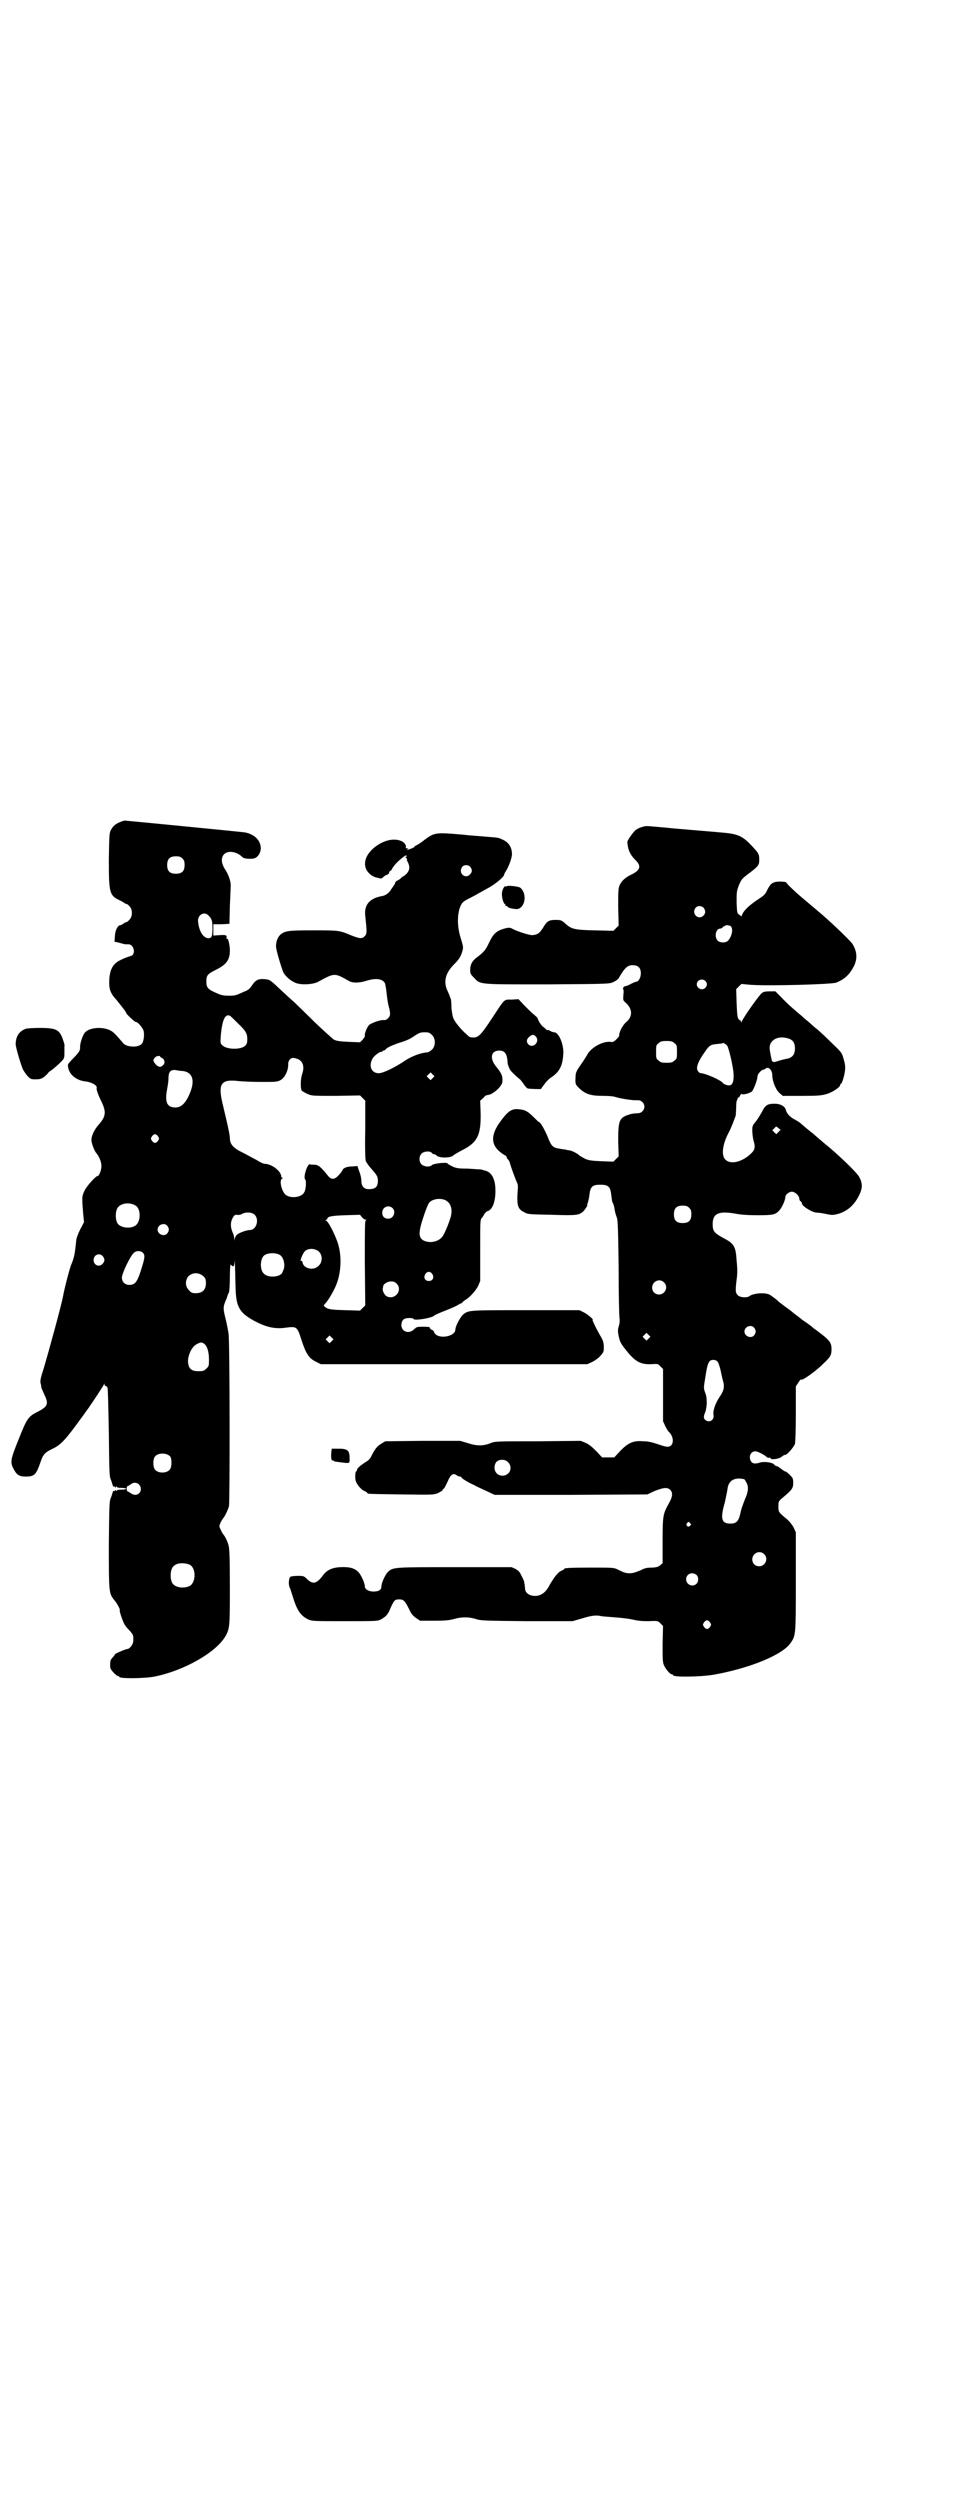<?xml version="1.0" standalone="no"?>
<!DOCTYPE svg PUBLIC "-//W3C//DTD SVG 20010904//EN"
 "http://www.w3.org/TR/2001/REC-SVG-20010904/DTD/svg10.dtd">
<svg version="1.0" xmlns="http://www.w3.org/2000/svg"
 width="1106pt" height="2870pt" viewBox="0 0 1106 2870"
 preserveAspectRatio="xMidYMid meet">
<g transform="translate(0,2870) scale(0.5,-0.5)"
fill="#000000" stroke="none">
<path d="M277 3853 c-11 -4 -17 -9 -22 -18 -4 -7 -4 -12 -5 -68 0 -76 1 -83
25 -94 6 -3 11 -6 12 -7 1 -1 2 -2 3 -1 1 0 4 -2 7 -5 8 -8 8 -24 0 -32 -3 -3
-6 -6 -7 -5 0 0 -3 -1 -6 -3 -2 -2 -6 -4 -7 -4 -6 0 -12 -10 -13 -24 l-1 -14
9 -2 c11 -3 15 -4 16 -4 1 0 3 0 6 0 14 1 19 -24 6 -27 -7 -2 -13 -4 -25 -10
-16 -8 -23 -22 -24 -45 -1 -20 2 -30 16 -45 17 -21 23 -29 23 -31 0 -2 19 -20
21 -20 6 0 17 -14 19 -21 2 -10 0 -26 -5 -30 -8 -9 -35 -7 -42 2 -18 21 -22
25 -29 29 -19 10 -51 7 -60 -6 -5 -7 -11 -26 -10 -33 0 -7 -2 -11 -17 -26 -6
-6 -11 -12 -11 -14 0 -20 18 -36 42 -38 13 -2 26 -9 24 -15 -1 -3 3 -15 11
-31 12 -25 10 -35 -8 -55 -9 -11 -15 -24 -15 -33 0 -8 7 -26 11 -30 6 -7 12
-20 12 -30 0 -9 -5 -23 -9 -23 -4 0 -25 -23 -30 -34 -6 -13 -6 -14 -3 -52 l2
-20 -9 -17 c-5 -10 -9 -21 -9 -26 -3 -29 -4 -37 -12 -56 -4 -11 -14 -49 -18
-70 -4 -22 -32 -124 -45 -168 -6 -18 -8 -27 -7 -32 1 -3 2 -8 2 -11 1 -2 4
-10 7 -16 10 -21 8 -27 -15 -39 -22 -11 -25 -15 -44 -63 -19 -47 -20 -53 -12
-68 7 -14 13 -18 28 -18 20 0 24 4 34 33 6 18 10 22 26 30 22 10 32 22 74 80
7 10 14 19 14 20 4 5 31 46 32 49 0 2 1 2 1 0 0 -2 1 -4 3 -4 1 0 3 -2 4 -4 1
-3 2 -50 3 -104 1 -90 1 -100 5 -108 2 -5 3 -10 4 -12 0 -2 1 -3 2 -3 2 1 3 0
3 -1 0 -2 1 -2 2 0 1 2 2 2 2 1 0 -2 4 -3 11 -3 6 0 11 -1 11 -2 0 -1 -5 -2
-11 -2 -7 0 -11 -1 -11 -2 0 -2 -1 -2 -2 0 -1 2 -2 2 -2 0 0 -1 -1 -2 -3 -1
-1 0 -2 -1 -2 -3 -1 -2 -2 -7 -4 -12 -4 -8 -4 -17 -5 -108 0 -109 0 -112 12
-127 7 -8 15 -23 13 -24 -1 -2 8 -29 12 -34 1 -2 6 -8 11 -13 8 -9 9 -11 8
-24 0 -7 -8 -18 -14 -18 -3 0 -27 -10 -28 -12 0 -1 -2 -4 -5 -7 -6 -7 -5 -6
-6 -15 0 -4 0 -9 1 -11 3 -6 14 -17 17 -17 2 0 3 -1 3 -2 0 -4 58 -4 82 1 68
14 139 55 161 91 11 19 11 23 11 116 0 67 -1 87 -3 94 -3 11 -8 20 -11 24 -2
2 -5 7 -7 12 -4 8 -4 8 0 17 2 4 5 9 7 11 3 4 9 16 12 26 2 10 2 372 -1 396
-1 7 -4 23 -7 35 -6 24 -6 27 3 47 1 4 3 10 5 13 1 3 2 18 2 36 0 16 1 29 2
28 0 -1 3 -3 4 -4 3 -1 4 1 5 11 0 11 1 -7 2 -58 1 -46 8 -59 42 -78 28 -15
48 -20 75 -16 23 3 25 2 34 -27 11 -34 18 -44 35 -52 l10 -5 306 0 306 0 11 5
c6 3 15 9 19 14 7 8 8 9 8 20 0 10 -2 15 -5 21 -12 20 -22 42 -21 42 4 0 -12
13 -20 17 l-10 5 -123 0 c-130 0 -131 0 -143 -9 -7 -5 -19 -28 -19 -35 0 -18
-43 -24 -49 -6 -1 2 -2 4 -3 4 -3 0 -8 5 -7 7 1 0 -5 1 -14 1 -14 0 -16 0 -22
-6 -12 -12 -30 -5 -29 11 1 11 6 15 18 15 6 0 10 -1 10 -2 0 -5 44 2 48 8 1 1
12 6 25 11 13 5 26 11 29 13 3 2 7 4 8 4 1 0 2 1 2 2 0 0 3 3 6 5 11 6 24 21
30 32 l5 12 0 70 c0 64 0 70 3 74 2 2 5 6 6 9 2 3 5 6 7 7 12 3 19 21 19 47 0
28 -9 44 -26 47 -1 0 -3 1 -6 2 -3 0 -17 1 -31 2 -23 0 -27 1 -36 5 -6 3 -11
6 -11 7 -2 3 -32 0 -36 -4 -5 -5 -18 -4 -24 2 -6 6 -6 19 1 25 5 5 19 6 23 1
1 -2 4 -3 5 -3 2 0 4 -1 6 -3 5 -6 32 -6 38 0 1 1 10 7 20 12 36 18 44 35 43
86 l-1 28 7 6 c3 4 6 6 6 6 0 0 4 1 9 2 13 5 29 21 29 30 1 13 -2 19 -15 35
-15 19 -11 36 8 36 13 0 18 -8 19 -28 0 -4 4 -14 7 -18 5 -6 15 -15 20 -19 3
-2 7 -8 10 -12 3 -5 7 -9 9 -10 4 -1 30 -2 31 -1 0 1 3 5 7 10 4 6 10 12 14
15 22 14 29 29 30 59 0 21 -11 46 -21 46 -2 0 -6 1 -9 3 -3 2 -6 3 -6 2 0 -1
-1 0 -3 1 -2 2 -5 5 -8 7 -4 3 -11 14 -12 19 0 1 -4 5 -9 9 -5 4 -15 14 -22
21 l-13 14 -16 -1 c-18 0 -14 4 -45 -43 -25 -38 -31 -44 -43 -44 -5 0 -9 1 -9
2 -1 0 -4 3 -7 6 -9 7 -26 27 -29 35 -2 3 -4 14 -5 25 0 11 -1 21 -2 22 -1 2
-2 4 -2 5 0 1 -3 7 -5 12 -10 21 -5 41 15 61 10 10 14 16 17 24 5 15 5 14 -2
37 -7 23 -8 46 -3 65 4 13 7 17 18 23 4 2 14 7 21 11 7 4 18 10 25 14 18 9 39
27 39 32 0 1 2 5 4 8 6 9 14 30 14 39 0 16 -8 28 -23 34 -8 4 -10 4 -36 6 -20
2 -30 2 -57 5 -59 5 -62 5 -86 -13 -7 -6 -16 -11 -18 -12 -2 -1 -4 -2 -4 -3 0
-1 -3 -3 -15 -7 -3 -1 -3 -1 -1 1 3 2 3 2 0 2 -2 0 -4 1 -4 2 2 5 -3 12 -10
15 -14 6 -32 4 -51 -7 -25 -15 -37 -36 -31 -55 4 -11 15 -20 26 -22 4 -1 8 -2
9 -2 1 0 4 1 6 4 2 2 6 4 9 5 2 1 4 3 4 5 0 2 1 3 2 3 1 0 4 3 6 8 5 7 12 15
24 24 6 5 8 5 8 2 0 -1 -1 -2 -2 -1 -2 1 -1 0 0 -2 2 -1 3 -3 3 -4 -1 0 0 -4
2 -7 5 -10 4 -18 -3 -26 -3 -3 -7 -6 -8 -6 0 0 -3 -2 -5 -4 -2 -2 -6 -5 -9 -6
-2 -1 -4 -3 -4 -4 0 -1 -1 -3 -2 -5 -1 -1 -4 -6 -7 -10 -5 -9 -12 -14 -20 -16
-30 -5 -43 -20 -40 -46 4 -37 4 -41 -1 -46 -6 -7 -12 -6 -30 1 -29 12 -28 12
-88 12 -58 0 -64 -1 -75 -9 -6 -5 -11 -15 -11 -27 -1 -6 13 -52 17 -61 6 -10
18 -20 29 -24 14 -5 38 -3 49 2 41 22 38 22 74 2 8 -4 22 -4 38 1 22 7 37 5
43 -5 1 -2 3 -13 4 -23 1 -10 3 -24 5 -31 2 -6 3 -14 3 -17 0 -7 -8 -15 -14
-14 -8 1 -27 -6 -34 -11 -5 -5 -11 -20 -10 -25 1 -1 -2 -5 -5 -9 l-6 -6 -26 1
c-21 1 -27 2 -34 5 -4 3 -24 21 -44 40 -20 20 -41 40 -47 46 -6 5 -21 19 -34
31 -22 21 -23 21 -34 22 -14 1 -20 -1 -29 -14 -5 -8 -10 -12 -19 -15 -19 -9
-21 -9 -35 -9 -12 0 -17 1 -30 7 -18 8 -21 12 -21 26 0 14 3 17 23 27 24 12
31 23 31 44 0 12 -4 28 -6 27 -1 -1 -2 -1 -2 0 2 8 0 9 -15 8 l-15 -1 0 13 0
13 19 0 18 1 1 41 c1 23 2 44 2 47 0 10 -5 25 -13 37 -9 14 -10 27 -2 35 9 9
29 6 42 -7 3 -4 22 -5 29 -2 7 3 13 13 13 22 0 19 -15 33 -37 37 -7 1 -272 27
-275 27 -1 0 -6 -1 -10 -3z m142 -84 c4 -4 5 -7 5 -15 0 -14 -6 -20 -20 -20
-14 0 -20 6 -20 20 0 14 6 20 20 20 8 0 11 -1 15 -5z m661 -19 c5 -6 5 -12 0
-17 -11 -13 -29 3 -18 17 4 5 13 5 18 0z m-601 -112 c8 -8 9 -13 9 -30 0 -18
-2 -22 -9 -22 -12 0 -22 16 -24 38 -2 15 14 25 24 14z m67 -247 c19 -18 22
-24 22 -37 0 -8 -1 -11 -5 -15 -9 -9 -40 -9 -51 0 -6 5 -6 6 -5 21 3 38 10 53
21 48 2 -1 10 -9 18 -17z m446 -27 c9 -8 9 -26 0 -34 -3 -3 -8 -6 -10 -6 -15
-1 -34 -8 -50 -18 -25 -17 -52 -30 -62 -30 -17 0 -24 17 -14 34 4 7 18 17 21
15 0 -1 1 -1 1 1 0 1 1 2 3 2 1 0 4 1 5 3 3 4 16 10 35 16 10 3 22 8 30 14 12
8 15 9 25 9 9 0 11 -1 16 -6z m239 -4 c10 -12 -7 -28 -17 -18 -5 5 -5 11 0 16
7 7 12 8 17 2z m-863 -46 c0 -1 2 -2 4 -3 5 -2 8 -10 4 -15 -6 -7 -11 -7 -18
0 -7 8 -7 11 -2 16 3 4 12 5 12 2z m315 -5 c13 -5 17 -18 11 -35 -4 -12 -4
-32 -1 -38 1 -1 6 -4 12 -7 11 -5 11 -5 67 -5 l55 1 6 -6 6 -6 0 -66 c-1 -40
0 -68 1 -72 1 -3 6 -10 10 -15 16 -18 18 -21 18 -31 0 -15 -7 -20 -24 -19 -9
1 -14 8 -14 19 0 6 -2 15 -5 22 l-4 12 -11 -1 c-12 0 -21 -3 -23 -8 -1 -2 -4
-7 -9 -12 -10 -11 -17 -11 -25 -1 -16 20 -22 25 -31 25 -4 0 -9 0 -10 1 -6 2
-16 -30 -11 -35 3 -3 2 -22 -2 -29 -5 -11 -27 -15 -40 -8 -11 5 -19 35 -11 39
2 1 2 2 1 2 -2 0 -3 1 -3 3 0 12 -22 29 -38 29 -3 0 -11 4 -19 9 -8 4 -22 12
-32 17 -21 10 -29 19 -29 33 0 7 -4 26 -16 76 -12 49 -5 60 36 55 9 -1 33 -2
53 -2 31 0 36 0 43 4 10 5 19 23 18 38 0 6 5 13 10 13 2 1 7 -1 11 -2z m-262
-28 c24 -4 28 -26 11 -60 -10 -19 -20 -26 -36 -23 -14 3 -17 16 -12 42 1 6 3
17 3 24 0 16 5 21 18 19 4 -1 12 -2 16 -2z m573 -16 l-5 -5 -4 4 -5 5 4 4 5 5
4 -4 5 -5 -4 -4z m-631 -134 c3 -5 3 -5 0 -10 -2 -3 -5 -5 -7 -5 -2 0 -5 2 -7
5 -3 5 -3 5 0 10 2 3 5 5 7 5 2 0 5 -2 7 -5z m659 -146 c14 -6 19 -23 12 -43
-5 -16 -13 -34 -17 -40 -8 -12 -27 -17 -42 -11 -14 6 -15 18 -2 56 5 16 11 30
13 32 7 8 24 11 36 6z m-712 -12 c15 -7 14 -41 -1 -48 -13 -7 -35 -3 -40 8 -4
8 -4 24 0 32 6 12 26 16 41 8z m592 -7 c8 -8 2 -24 -10 -24 -9 0 -14 5 -14 14
0 13 15 19 24 10z m-317 -15 c11 -11 4 -35 -11 -35 -8 0 -27 -7 -31 -12 -1 -1
-3 -5 -4 -8 l0 -5 -1 5 c0 3 -1 9 -3 13 -6 13 -6 24 -1 34 4 7 5 8 10 8 4 -1
9 0 12 2 9 5 23 4 29 -2z m254 -11 c3 0 3 -1 1 -2 -2 -1 -2 -22 -2 -98 l1 -97
-6 -6 -6 -6 -35 1 c-34 1 -40 2 -47 9 -2 1 -1 3 2 6 5 5 17 24 24 40 13 29 15
71 4 102 -8 22 -22 49 -27 49 -2 0 -2 1 1 1 1 1 3 2 3 3 0 5 10 7 42 8 l33 1
4 -5 c2 -3 6 -6 8 -6z m-455 -14 c5 -6 5 -12 0 -18 -7 -8 -22 -2 -22 9 0 11
15 17 22 9z m349 -60 c8 -8 8 -24 -1 -32 -11 -12 -34 -7 -37 7 0 3 -2 5 -3 4
-5 -3 4 19 9 23 8 7 24 6 32 -2z m-405 -2 c5 -5 5 -10 -1 -30 -11 -37 -16 -44
-30 -44 -10 0 -17 7 -17 17 0 9 19 49 27 56 5 6 16 6 21 1z m316 -6 c7 -5 11
-20 8 -31 -2 -5 -4 -11 -6 -12 -9 -8 -32 -8 -40 1 -9 8 -9 32 0 41 7 7 28 8
38 1z m-408 -2 c5 -6 5 -12 0 -17 -8 -10 -22 -3 -21 9 1 12 14 16 21 8z m757
-41 c5 -8 1 -16 -8 -16 -9 0 -13 8 -8 16 2 3 5 5 8 5 3 0 6 -2 8 -5z m-526 -5
c5 -5 6 -7 6 -16 0 -15 -8 -23 -23 -23 -9 0 -11 1 -16 7 -9 8 -9 23 -1 32 9 9
24 9 34 0z m444 -17 c15 -15 -4 -39 -23 -29 -4 2 -9 11 -9 16 0 2 1 4 1 6 0 6
10 12 18 12 6 0 9 -1 13 -5z m-149 -132 l-5 -5 -4 4 -5 5 4 4 5 5 4 -4 5 -5
-4 -4z m-292 -7 c6 -5 10 -18 10 -35 0 -14 0 -16 -6 -21 -6 -6 -7 -6 -20 -6
-16 0 -23 8 -22 27 2 15 10 30 20 35 9 5 12 5 18 0z m-79 -258 c4 -6 4 -24 -1
-30 -7 -9 -27 -9 -34 0 -5 6 -5 24 0 30 7 9 27 9 35 0z m-72 -64 c9 -9 4 -24
-9 -24 -3 0 -7 2 -10 4 -3 2 -6 4 -7 4 -1 0 -2 3 -2 6 0 3 1 6 2 6 1 0 4 2 7
4 6 5 14 5 19 0z m116 -184 c16 -7 16 -43 -1 -50 -15 -6 -34 -2 -39 9 -4 8 -4
24 0 32 5 12 23 15 40 9z"/>
<path d="M1474 3841 c-5 -1 -10 -4 -13 -6 -5 -3 -20 -24 -20 -28 1 -17 6 -29
18 -41 15 -14 12 -24 -9 -34 -13 -6 -23 -15 -27 -25 -3 -7 -3 -15 -3 -50 l1
-42 -6 -6 -6 -6 -43 1 c-48 1 -54 3 -69 17 -7 6 -9 7 -21 7 -15 0 -20 -3 -28
-17 -8 -13 -13 -17 -25 -18 -8 0 -33 8 -45 14 -6 4 -10 4 -23 0 -15 -5 -22
-11 -31 -30 -9 -19 -12 -22 -26 -33 -13 -9 -18 -18 -18 -31 0 -8 1 -10 9 -18
15 -16 10 -15 171 -15 141 1 141 1 150 6 5 2 10 6 11 8 14 24 20 30 32 30 13
0 19 -6 19 -19 0 -9 -5 -19 -11 -19 -1 0 -6 -2 -12 -5 -5 -3 -11 -5 -12 -5 -1
0 -4 -1 -5 -3 -1 -2 -2 -3 -1 -3 1 0 2 -6 1 -13 -1 -13 -1 -14 5 -19 16 -14
17 -32 1 -45 -6 -5 -13 -17 -15 -25 -1 -4 -1 -7 -1 -7 0 0 -2 -3 -6 -7 -6 -6
-8 -7 -14 -6 -18 2 -46 -14 -54 -31 -2 -3 -7 -12 -13 -20 -11 -16 -13 -19 -13
-31 -1 -15 0 -16 9 -25 14 -13 26 -17 54 -17 14 0 25 -1 30 -3 10 -3 39 -8 49
-7 14 1 22 -16 11 -26 -3 -3 -7 -4 -12 -4 -5 0 -13 -1 -18 -3 -23 -7 -25 -14
-25 -61 l1 -35 -6 -6 -6 -6 -28 1 c-24 1 -29 2 -38 6 -5 3 -11 6 -12 7 -3 4
-17 11 -23 12 -3 0 -7 1 -10 2 -3 0 -9 1 -14 2 -14 2 -18 6 -26 27 -7 17 -17
34 -20 34 -1 0 -6 5 -12 11 -13 13 -20 17 -32 18 -19 3 -28 -4 -49 -34 -20
-31 -16 -53 14 -71 3 -1 5 -4 5 -5 0 -1 1 -4 3 -5 1 -1 3 -4 4 -7 1 -6 12 -36
16 -45 3 -5 3 -10 2 -21 -2 -32 0 -41 15 -48 8 -5 12 -5 63 -6 58 -2 63 -1 73
8 4 4 11 15 9 15 -1 0 0 2 1 4 1 3 3 11 4 19 2 19 7 23 25 23 18 0 23 -4 25
-23 1 -8 2 -16 3 -18 2 -2 4 -10 5 -17 1 -7 4 -15 5 -18 2 -4 3 -29 4 -112 0
-59 1 -112 2 -118 1 -8 0 -14 -2 -20 -2 -7 -2 -11 0 -21 3 -14 4 -17 22 -39
18 -21 30 -27 53 -26 15 1 15 1 21 -5 l6 -6 0 -60 0 -60 5 -11 c3 -6 7 -13 9
-14 9 -9 11 -23 5 -30 -5 -5 -10 -5 -30 2 -12 4 -22 7 -34 7 -23 2 -35 -3 -54
-23 l-13 -14 -14 0 -14 0 -13 14 c-9 9 -17 16 -24 19 l-12 5 -98 -1 c-99 0
-99 0 -111 -5 -16 -6 -30 -6 -51 1 l-17 5 -86 0 -86 -1 -10 -6 c-9 -6 -13 -10
-23 -30 -2 -4 -7 -9 -11 -11 -14 -9 -21 -15 -21 -19 0 -2 -1 -3 -2 -3 -1 0 -2
-5 -2 -11 0 -10 1 -13 7 -22 4 -5 10 -11 14 -12 4 -2 7 -4 7 -5 0 -2 4 -2 78
-3 72 -1 74 -1 84 3 5 3 10 5 10 6 0 1 2 3 4 5 2 2 5 9 8 15 7 17 13 21 21 15
2 -2 6 -3 8 -3 1 0 3 -1 3 -2 0 -2 16 -12 28 -17 5 -3 18 -9 29 -14 l19 -9
176 0 175 1 17 8 c21 8 29 9 36 2 6 -7 5 -16 -5 -33 -12 -22 -13 -27 -13 -84
l0 -51 -5 -4 c-4 -4 -7 -5 -17 -6 -14 0 -19 -1 -28 -6 -15 -6 -19 -7 -26 -7
-8 0 -12 1 -28 9 -8 4 -12 4 -60 4 -50 0 -62 -1 -62 -3 0 -1 -3 -3 -6 -4 -8
-3 -17 -15 -27 -32 -9 -18 -20 -26 -34 -26 -13 0 -23 7 -23 17 0 3 -1 8 -1 10
-1 2 -1 5 -1 6 -1 2 -3 8 -6 13 -4 9 -7 12 -14 16 l-9 4 -131 0 c-141 0 -141
0 -153 -11 -6 -6 -15 -25 -15 -34 0 -7 -6 -11 -18 -11 -11 0 -20 5 -20 12 0 8
-9 27 -15 33 -9 9 -21 12 -41 11 -20 -1 -32 -7 -41 -20 -14 -18 -22 -20 -35
-8 -8 8 -9 8 -22 8 -7 0 -15 -1 -17 -2 -4 -4 -5 -19 -1 -26 1 -2 4 -12 7 -21
9 -30 18 -43 35 -51 9 -4 13 -4 84 -4 72 0 75 0 83 4 12 7 16 11 22 26 8 18
10 20 20 20 10 0 13 -3 23 -23 5 -11 9 -15 16 -20 l9 -6 32 0 c25 0 35 1 46 4
17 5 34 5 50 0 11 -4 23 -4 117 -5 l105 0 21 6 c22 7 33 8 43 6 3 -1 17 -2 31
-3 14 -1 32 -3 42 -5 12 -3 21 -4 37 -4 22 1 22 1 28 -5 l6 -6 -1 -41 c0 -34
0 -42 3 -49 4 -9 14 -21 18 -21 2 0 3 -1 3 -2 0 -5 62 -4 93 1 84 15 159 46
177 73 12 17 12 18 12 141 l0 113 -5 11 c-3 6 -9 13 -14 18 -21 17 -21 18 -21
30 0 11 0 12 8 19 23 19 26 23 26 35 0 11 -1 12 -8 19 -5 5 -9 8 -11 8 -1 0
-5 3 -9 6 -4 3 -8 6 -10 6 -2 0 -5 2 -6 4 -5 5 -24 7 -33 4 -10 -3 -16 -3 -20
3 -6 10 -1 23 10 23 5 0 21 -8 26 -13 2 -2 4 -2 6 -2 2 1 3 0 3 -1 0 -4 18 -2
25 3 3 3 7 5 9 5 4 0 19 17 22 25 1 6 2 27 2 70 l0 62 6 9 c3 5 6 8 6 7 0 -5
32 17 51 36 17 16 19 20 19 34 0 14 -5 20 -23 34 -9 7 -17 13 -19 14 -1 2 -12
10 -24 18 -11 9 -21 16 -22 17 -1 1 -8 7 -17 13 -9 7 -16 12 -17 13 -2 3 -17
14 -21 16 -11 5 -37 3 -46 -4 -5 -4 -21 -3 -26 2 -6 6 -6 11 -3 36 2 14 2 25
0 44 -2 33 -6 39 -31 52 -20 11 -24 15 -24 31 0 25 13 31 50 25 15 -3 31 -4
53 -4 35 0 41 1 50 11 6 6 14 24 14 31 0 5 8 12 15 12 7 0 17 -9 17 -16 0 -2
1 -5 3 -6 2 -1 3 -3 3 -5 0 -6 24 -21 34 -21 2 0 12 -1 21 -3 14 -3 16 -3 28
0 21 6 37 20 48 42 8 16 9 27 1 42 -4 9 -36 40 -67 67 -10 8 -36 30 -40 34
-11 8 -28 23 -29 24 -1 1 -6 4 -11 7 -11 5 -20 14 -22 23 -2 8 -12 14 -26 14
-16 0 -21 -3 -29 -19 -4 -7 -10 -17 -14 -22 -7 -8 -8 -10 -8 -20 0 -6 1 -17 3
-24 5 -17 3 -22 -11 -34 -20 -16 -42 -20 -53 -10 -11 9 -8 36 8 65 5 10 10 23
15 37 0 2 1 11 1 20 0 8 1 15 2 15 0 0 1 1 1 3 0 2 1 3 2 3 1 0 3 2 4 5 2 3 3
4 5 3 2 -2 17 2 22 6 4 4 13 27 13 35 0 5 9 15 13 15 1 0 3 1 5 2 6 7 16 -2
16 -15 0 -13 8 -33 16 -40 l8 -7 44 0 c38 0 45 1 56 4 14 4 32 16 32 21 0 2 1
3 2 3 2 0 8 19 9 31 1 8 0 15 -3 25 -4 15 -5 16 -27 37 -12 12 -27 26 -34 32
-7 5 -16 14 -21 18 -5 4 -12 10 -15 13 -16 13 -33 28 -46 42 l-14 14 -13 0
c-9 0 -15 -1 -18 -4 -5 -3 -42 -55 -46 -65 -2 -4 -2 -4 -2 0 0 2 -1 3 -1 2 -1
0 -3 1 -5 4 -2 3 -3 11 -4 36 l-1 32 6 6 6 6 21 -2 c43 -3 185 1 197 5 19 8
30 18 40 37 9 18 8 34 -3 52 -6 9 -60 60 -79 75 -3 3 -12 10 -20 17 -8 7 -17
14 -20 17 -9 7 -33 30 -33 32 0 1 -6 2 -14 2 -17 0 -22 -4 -30 -20 -4 -9 -7
-12 -21 -21 -18 -12 -30 -23 -35 -32 l-3 -7 -5 4 c-5 3 -5 5 -6 28 0 23 0 26
5 39 5 12 7 15 17 23 28 21 30 23 30 36 0 13 -1 15 -19 34 -21 22 -32 26 -72
29 -9 1 -35 3 -58 5 -23 2 -49 4 -57 5 -8 1 -23 2 -33 3 -22 2 -22 2 -31 -1z
m142 -185 c5 -6 5 -13 0 -18 -12 -12 -29 5 -18 18 4 5 13 5 18 0z m60 -41 c9
-3 7 -23 -4 -35 -5 -5 -18 -5 -23 0 -9 8 -5 28 5 28 2 0 4 1 5 2 1 2 8 6 11 6
1 0 3 -1 6 -1z m-56 -127 c5 -5 5 -11 0 -16 -10 -10 -27 5 -16 16 4 4 12 4 16
0z m190 -132 c11 -3 16 -10 16 -23 0 -14 -6 -22 -20 -24 -5 -1 -13 -3 -19 -5
-6 -2 -10 -3 -11 -2 0 1 -1 2 -2 1 -1 0 -1 0 -1 2 0 1 -2 7 -3 14 -3 15 -3 20
1 27 7 11 22 15 39 10z m-261 -11 c6 -4 6 -6 6 -20 0 -14 0 -16 -6 -20 -4 -4
-7 -5 -18 -5 -11 0 -14 1 -18 5 -6 4 -6 6 -6 20 0 14 0 16 6 20 4 4 7 5 18 5
11 0 14 -1 18 -5z m122 -7 c4 -8 14 -51 14 -65 1 -16 -3 -25 -10 -25 -5 0 -13
3 -15 6 -4 6 -40 22 -50 22 -2 0 -5 2 -7 5 -5 7 0 21 14 41 12 18 15 20 30 21
6 1 12 1 13 2 1 2 9 -3 11 -7z m117 -188 l5 -4 -5 -5 -5 -5 -4 4 -5 5 4 4 c6
6 4 6 10 1z m-205 -183 c4 -4 5 -7 5 -15 0 -14 -6 -20 -20 -20 -14 0 -20 6
-20 20 0 14 6 20 20 20 8 0 11 -1 15 -5z m-58 -171 c11 -10 3 -28 -11 -28 -9
0 -16 6 -16 16 0 14 17 22 27 12z m207 -104 c5 -6 5 -12 0 -18 -7 -8 -22 -2
-22 9 0 11 15 17 22 9z m-242 -25 l-5 -5 -4 4 -5 5 4 4 5 5 4 -4 5 -5 -4 -4z
m158 -53 c2 -2 6 -13 8 -24 2 -10 5 -22 6 -25 2 -11 0 -19 -9 -32 -10 -15 -16
-32 -14 -42 2 -12 -11 -19 -20 -10 -3 3 -3 8 1 17 4 11 5 32 0 44 -4 11 -4 11
0 35 4 27 6 32 10 38 4 4 14 4 18 -1z m-481 -231 c12 -12 4 -31 -13 -31 -15 0
-23 16 -15 30 5 8 21 9 28 1z m542 -39 c1 0 3 -3 5 -7 6 -9 5 -22 -2 -37 -7
-18 -9 -23 -12 -37 -4 -16 -9 -21 -22 -21 -21 0 -24 11 -13 49 2 10 5 23 6 30
2 20 16 28 38 23z m-124 -101 c3 -3 3 -3 0 -6 -4 -5 -11 1 -7 6 4 4 4 4 7 0z
m170 -71 c11 -10 3 -28 -11 -28 -9 0 -16 6 -16 16 0 14 17 22 27 12z m-155
-48 c5 -5 5 -15 0 -20 -9 -9 -24 -2 -24 10 0 8 6 14 14 14 3 0 8 -2 10 -4z
m31 -109 c3 -5 3 -5 0 -10 -2 -3 -5 -5 -7 -5 -2 0 -5 2 -7 5 -3 5 -3 5 0 10 2
3 5 5 7 5 2 0 5 -2 7 -5z"/>
<path d="M1164 3705 c0 0 -1 -1 -2 0 -3 2 -8 -6 -9 -15 -1 -9 3 -24 7 -26 1 0
2 -1 1 -2 -1 -1 0 -2 2 -2 2 0 3 -1 3 -2 0 -2 16 -6 23 -5 18 4 22 36 6 49 -4
3 -31 6 -31 3z"/>
<path d="M59 3378 c-15 -6 -22 -16 -23 -34 -1 -6 13 -52 17 -60 2 -3 6 -10 10
-14 7 -8 9 -8 19 -8 10 0 13 1 20 6 4 4 8 7 8 8 0 1 5 5 11 9 5 4 14 12 18 16
9 9 9 10 9 23 0 7 0 14 0 15 1 1 -1 7 -3 13 -8 24 -15 28 -54 28 -14 0 -29 -1
-32 -2z"/>
<path d="M761 2405 c-1 -9 0 -20 3 -18 1 1 2 0 2 -1 0 -1 6 -2 14 -3 25 -3 23
-4 23 10 0 17 -5 21 -25 21 l-16 0 -1 -9z"/>
</g>
</svg>
